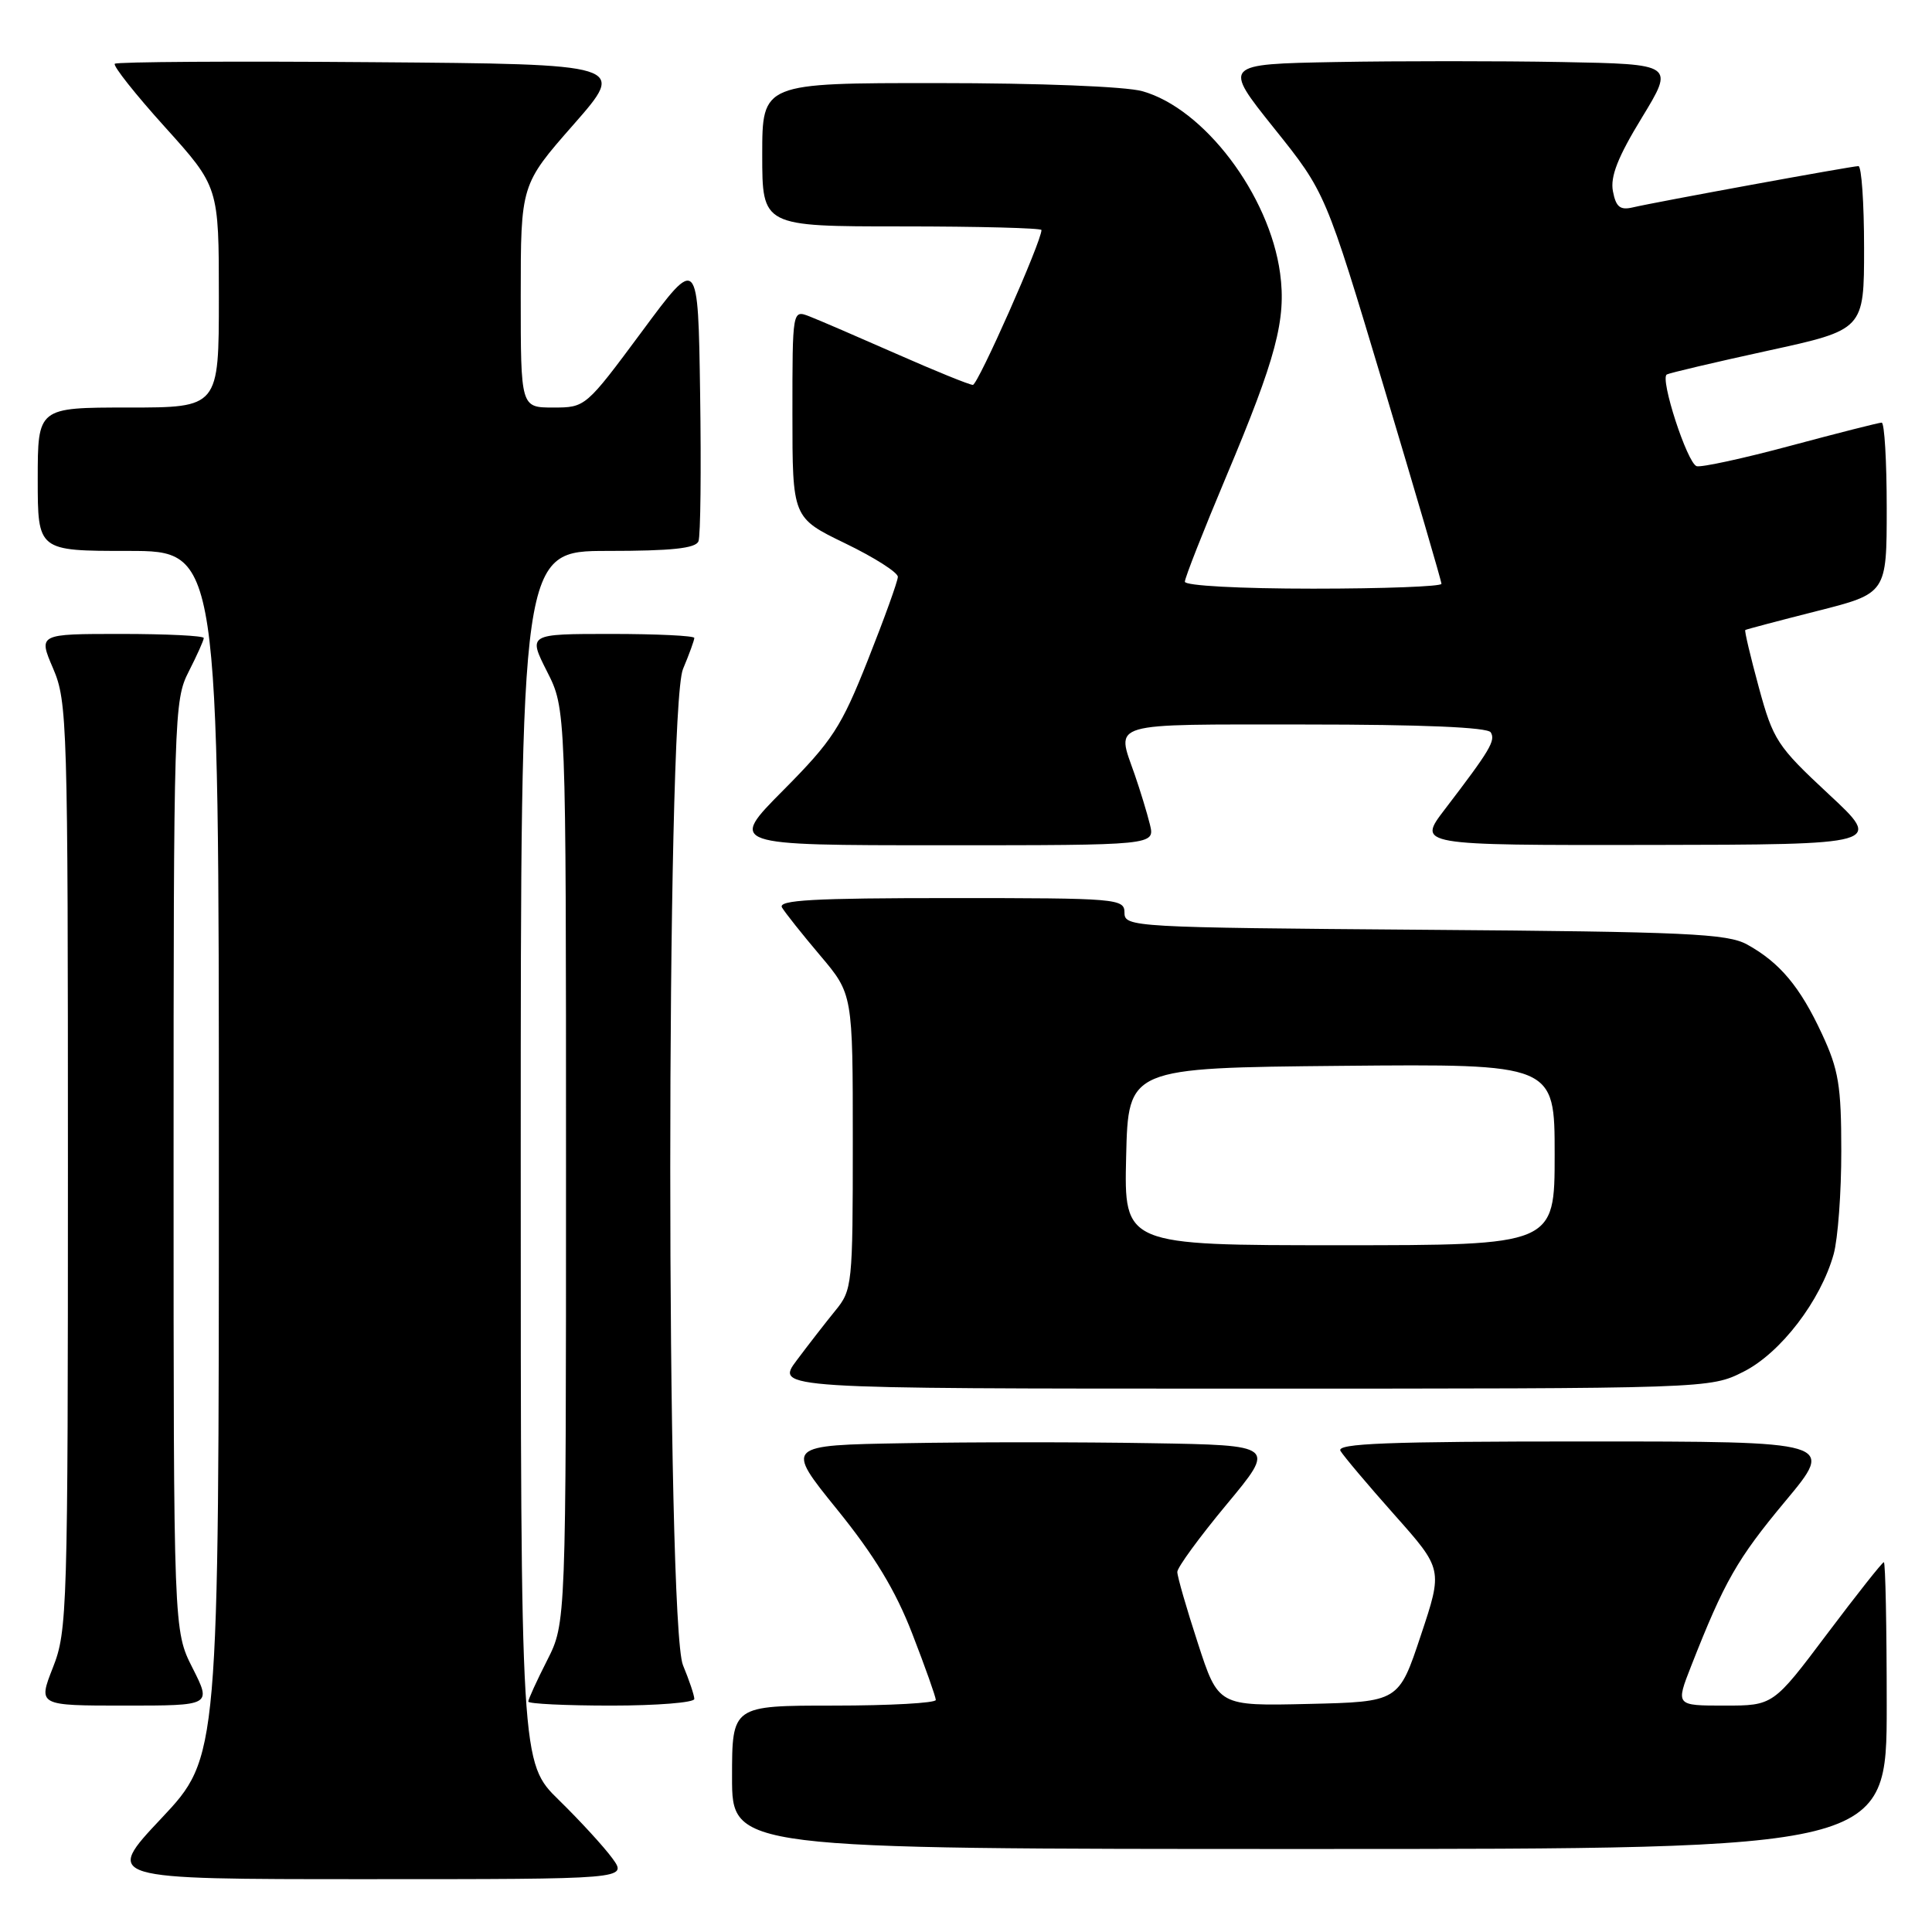 <?xml version="1.0" encoding="UTF-8" standalone="no"?>
<!DOCTYPE svg PUBLIC "-//W3C//DTD SVG 1.1//EN" "http://www.w3.org/Graphics/SVG/1.1/DTD/svg11.dtd" >
<svg xmlns="http://www.w3.org/2000/svg" xmlns:xlink="http://www.w3.org/1999/xlink" version="1.1" viewBox="0 0 256 256">
 <g >
 <path fill="currentColor"
d=" M 81.15 246.25 C 80.05 244.74 76.87 241.27 74.08 238.54 C 69.00 233.58 69.00 233.58 69.00 153.29 C 69.00 73.00 69.00 73.00 80.53 73.00 C 88.99 73.00 92.19 72.66 92.55 71.72 C 92.83 71.01 92.92 62.21 92.77 52.15 C 92.50 33.87 92.50 33.87 85.05 43.94 C 77.61 53.97 77.58 54.00 73.30 54.00 C 69.00 54.00 69.00 54.00 69.00 39.24 C 69.00 24.47 69.00 24.47 76.01 16.49 C 83.02 8.50 83.02 8.50 49.36 8.24 C 30.84 8.09 15.48 8.19 15.21 8.45 C 14.95 8.72 17.94 12.50 21.87 16.85 C 29.00 24.76 29.00 24.76 29.00 39.38 C 29.00 54.00 29.00 54.00 17.00 54.00 C 5.00 54.00 5.00 54.00 5.00 63.50 C 5.00 73.00 5.00 73.00 17.00 73.00 C 29.00 73.00 29.00 73.00 29.00 152.92 C 29.00 232.83 29.00 232.83 21.40 240.92 C 13.79 249.00 13.79 249.00 48.46 249.00 C 83.14 249.00 83.14 249.00 81.15 246.25 Z  M 250.00 226.00 C 250.00 215.55 249.83 207.00 249.62 207.00 C 249.41 207.00 246.03 211.28 242.10 216.50 C 234.96 226.00 234.96 226.00 228.50 226.00 C 222.03 226.00 222.03 226.00 224.09 220.75 C 228.49 209.54 230.18 206.58 236.56 198.92 C 243.17 191.00 243.17 191.00 210.03 191.00 C 183.78 191.00 177.04 191.26 177.62 192.25 C 178.03 192.94 181.24 196.75 184.77 200.72 C 191.19 207.94 191.19 207.94 188.26 216.72 C 185.34 225.50 185.34 225.50 173.38 225.78 C 161.43 226.06 161.43 226.06 158.72 217.72 C 157.22 213.13 156.00 208.89 156.00 208.29 C 156.00 207.69 158.94 203.67 162.53 199.35 C 169.06 191.50 169.06 191.50 152.47 191.23 C 143.34 191.07 128.71 191.07 119.95 191.23 C 104.03 191.50 104.03 191.50 110.91 200.00 C 115.86 206.11 118.67 210.75 120.89 216.50 C 122.60 220.90 123.99 224.84 124.00 225.25 C 124.00 225.66 117.92 226.00 110.50 226.00 C 97.00 226.00 97.00 226.00 97.00 235.50 C 97.00 245.00 97.00 245.00 173.50 245.00 C 250.00 245.00 250.00 245.00 250.00 226.00 Z  M 25.52 221.03 C 23.00 216.07 23.00 216.07 23.00 154.49 C 23.00 94.89 23.06 92.79 25.00 89.00 C 26.10 86.84 27.00 84.84 27.00 84.54 C 27.00 84.24 22.07 84.00 16.04 84.00 C 5.07 84.00 5.07 84.00 7.04 88.58 C 8.92 92.97 9.00 95.76 9.00 154.55 C 9.00 213.42 8.92 216.13 7.01 220.96 C 5.03 226.00 5.03 226.00 16.53 226.00 C 28.03 226.00 28.03 226.00 25.52 221.03 Z  M 92.00 225.12 C 92.00 224.64 91.32 222.63 90.50 220.65 C 88.25 215.28 88.25 94.03 90.50 88.65 C 91.33 86.68 92.00 84.82 92.00 84.53 C 92.00 84.24 87.04 84.00 80.98 84.00 C 69.97 84.00 69.97 84.00 72.48 88.97 C 75.00 93.93 75.00 93.93 75.00 154.50 C 75.00 215.07 75.00 215.07 72.50 220.00 C 71.12 222.71 70.00 225.17 70.00 225.47 C 70.00 225.76 74.95 226.00 81.00 226.00 C 87.05 226.00 92.00 225.60 92.00 225.12 Z  M 231.04 181.75 C 235.95 179.27 241.25 172.35 242.97 166.18 C 243.53 164.15 243.99 158.00 243.98 152.50 C 243.98 143.88 243.63 141.74 241.42 137.00 C 238.52 130.75 235.83 127.54 231.50 125.15 C 228.88 123.71 223.49 123.46 188.75 123.20 C 150.13 122.90 149.00 122.84 149.00 120.95 C 149.00 119.07 148.12 119.00 125.94 119.00 C 107.77 119.00 103.04 119.26 103.62 120.25 C 104.03 120.94 106.30 123.80 108.68 126.61 C 113.00 131.72 113.00 131.72 113.00 151.28 C 113.00 170.26 112.93 170.93 110.68 173.67 C 109.41 175.23 107.11 178.19 105.57 180.25 C 102.76 184.00 102.76 184.00 164.67 184.00 C 226.58 184.00 226.58 184.00 231.04 181.75 Z  M 152.37 109.25 C 152.00 107.74 151.09 104.76 150.35 102.62 C 147.90 95.59 146.51 96.00 172.94 96.00 C 188.50 96.00 197.11 96.37 197.53 97.04 C 198.20 98.13 197.45 99.39 191.44 107.25 C 187.81 112.00 187.81 112.00 218.65 111.96 C 249.50 111.91 249.50 111.91 242.29 105.21 C 235.48 98.87 234.96 98.08 233.05 91.07 C 231.94 86.98 231.13 83.57 231.26 83.48 C 231.39 83.39 235.66 82.26 240.75 80.97 C 250.00 78.63 250.00 78.63 250.00 67.31 C 250.00 61.09 249.70 56.00 249.33 56.00 C 248.97 56.00 243.54 57.38 237.27 59.06 C 231.00 60.75 225.39 61.96 224.81 61.77 C 223.56 61.35 219.92 50.16 220.86 49.62 C 221.21 49.42 227.24 48.00 234.25 46.47 C 247.00 43.69 247.00 43.69 247.00 32.85 C 247.00 26.88 246.66 22.00 246.25 22.01 C 245.33 22.02 219.33 26.78 216.36 27.48 C 214.67 27.88 214.12 27.43 213.72 25.34 C 213.35 23.40 214.38 20.79 217.55 15.60 C 221.87 8.50 221.87 8.50 206.94 8.22 C 198.72 8.07 185.26 8.07 177.01 8.22 C 162.03 8.50 162.03 8.50 168.83 17.00 C 175.64 25.50 175.64 25.50 183.32 51.11 C 187.54 65.20 191.00 77.01 191.00 77.36 C 191.00 77.71 183.35 78.00 174.00 78.00 C 164.27 78.00 157.00 77.61 157.00 77.08 C 157.00 76.57 159.46 70.32 162.46 63.19 C 169.11 47.40 170.45 42.33 169.62 36.21 C 168.21 25.81 159.53 14.35 151.35 12.08 C 149.13 11.46 137.68 11.01 124.25 11.01 C 101.00 11.00 101.00 11.00 101.00 20.50 C 101.00 30.00 101.00 30.00 119.50 30.00 C 129.68 30.00 138.00 30.22 138.00 30.48 C 138.00 32.01 129.58 51.00 128.91 51.00 C 128.46 51.00 123.91 49.15 118.79 46.89 C 113.68 44.64 108.49 42.40 107.25 41.92 C 105.00 41.05 105.00 41.05 105.00 54.83 C 105.00 68.61 105.00 68.61 112.00 72.00 C 115.85 73.86 118.99 75.86 118.97 76.44 C 118.96 77.02 117.17 81.98 115.00 87.45 C 111.47 96.36 110.30 98.15 103.80 104.70 C 96.55 112.00 96.55 112.00 124.79 112.00 C 153.04 112.00 153.04 112.00 152.37 109.25 Z  M 149.22 153.25 C 149.50 141.50 149.50 141.50 177.75 141.23 C 206.00 140.97 206.00 140.97 206.00 152.98 C 206.00 165.00 206.00 165.00 177.47 165.00 C 148.94 165.00 148.94 165.00 149.22 153.25 Z "/>
</g>
</svg>